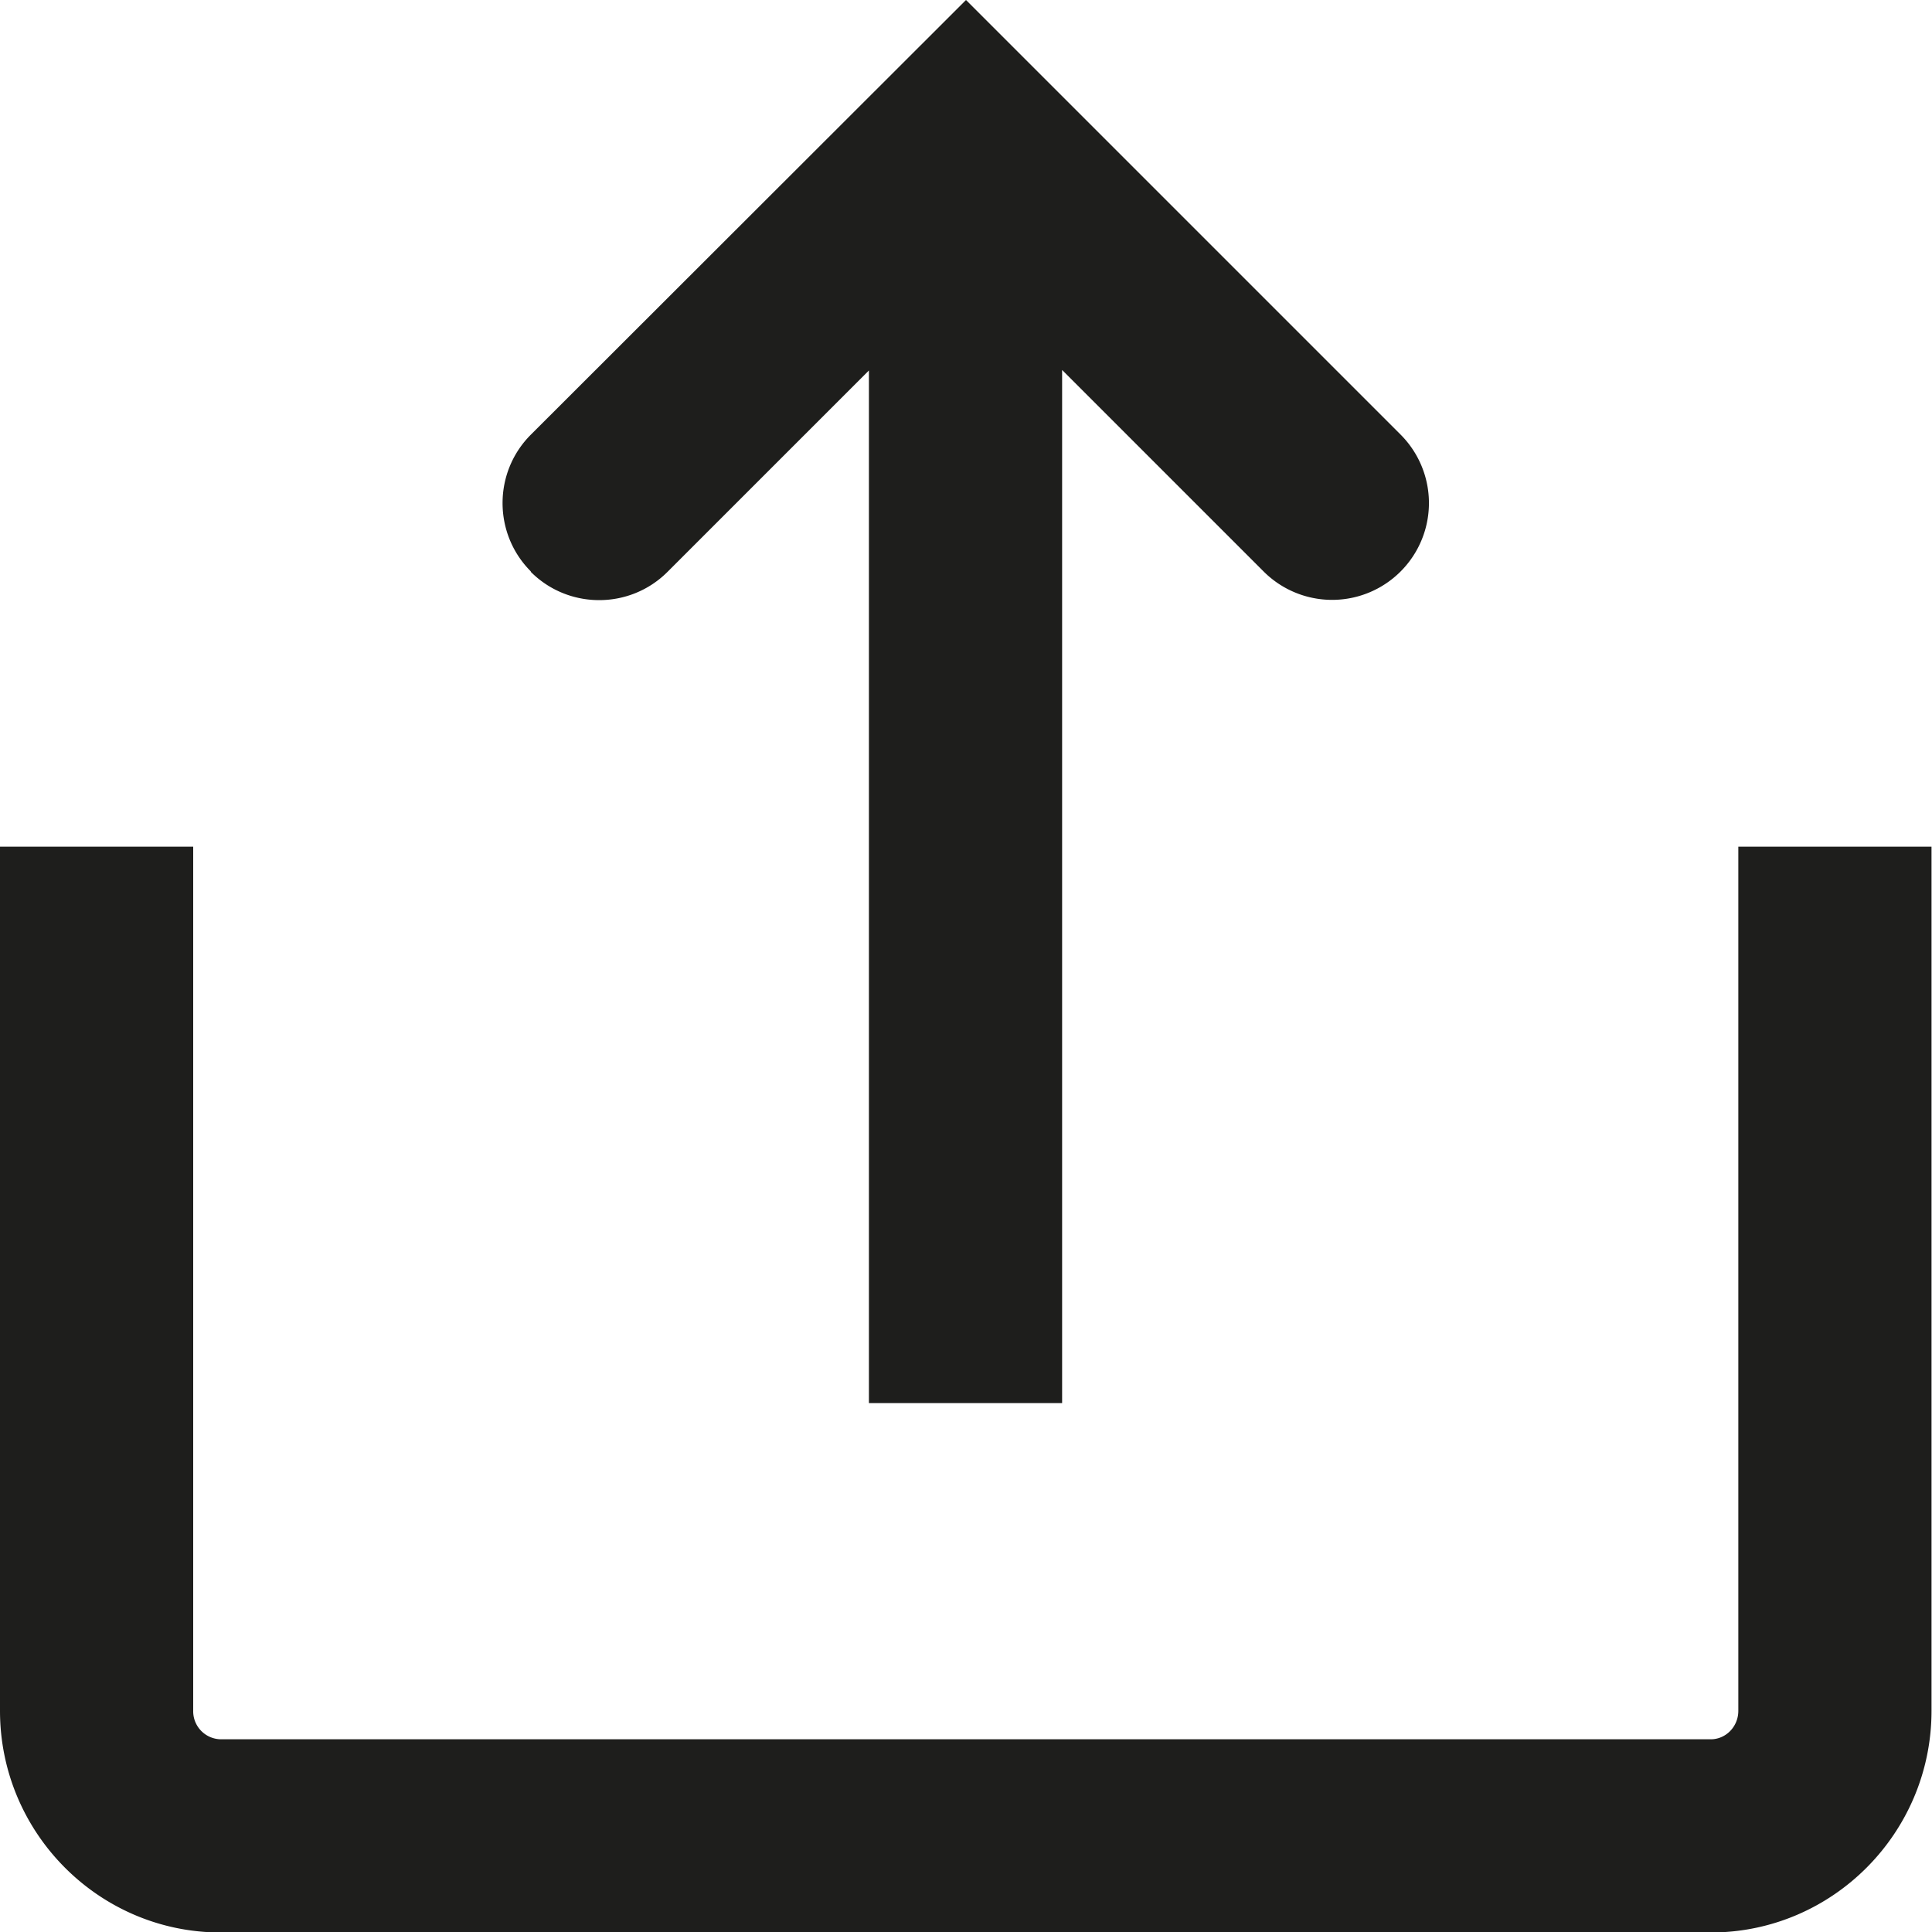 <svg viewBox="0 0 40 40" xmlns="http://www.w3.org/2000/svg">
  <path fill="#1e1e1c" d="M10.99 11.83c-.78-.78-.78-2.05 0-2.83L20 0l9 9a2.004 2.004 0 1 1-2.84 2.83l-4.17-4.17v21.39h-4V7.67l-4.17 4.17c-.78.78-2.05.78-2.83 0Zm25 5.7v17.89c0 .33-.26.59-.57.59H4.57a.58.58 0 0 1-.57-.59V17.53H0v17.89c0 2.53 2.05 4.59 4.57 4.59h30.85c2.52 0 4.57-2.06 4.57-4.59V17.53z"/>
</svg>
